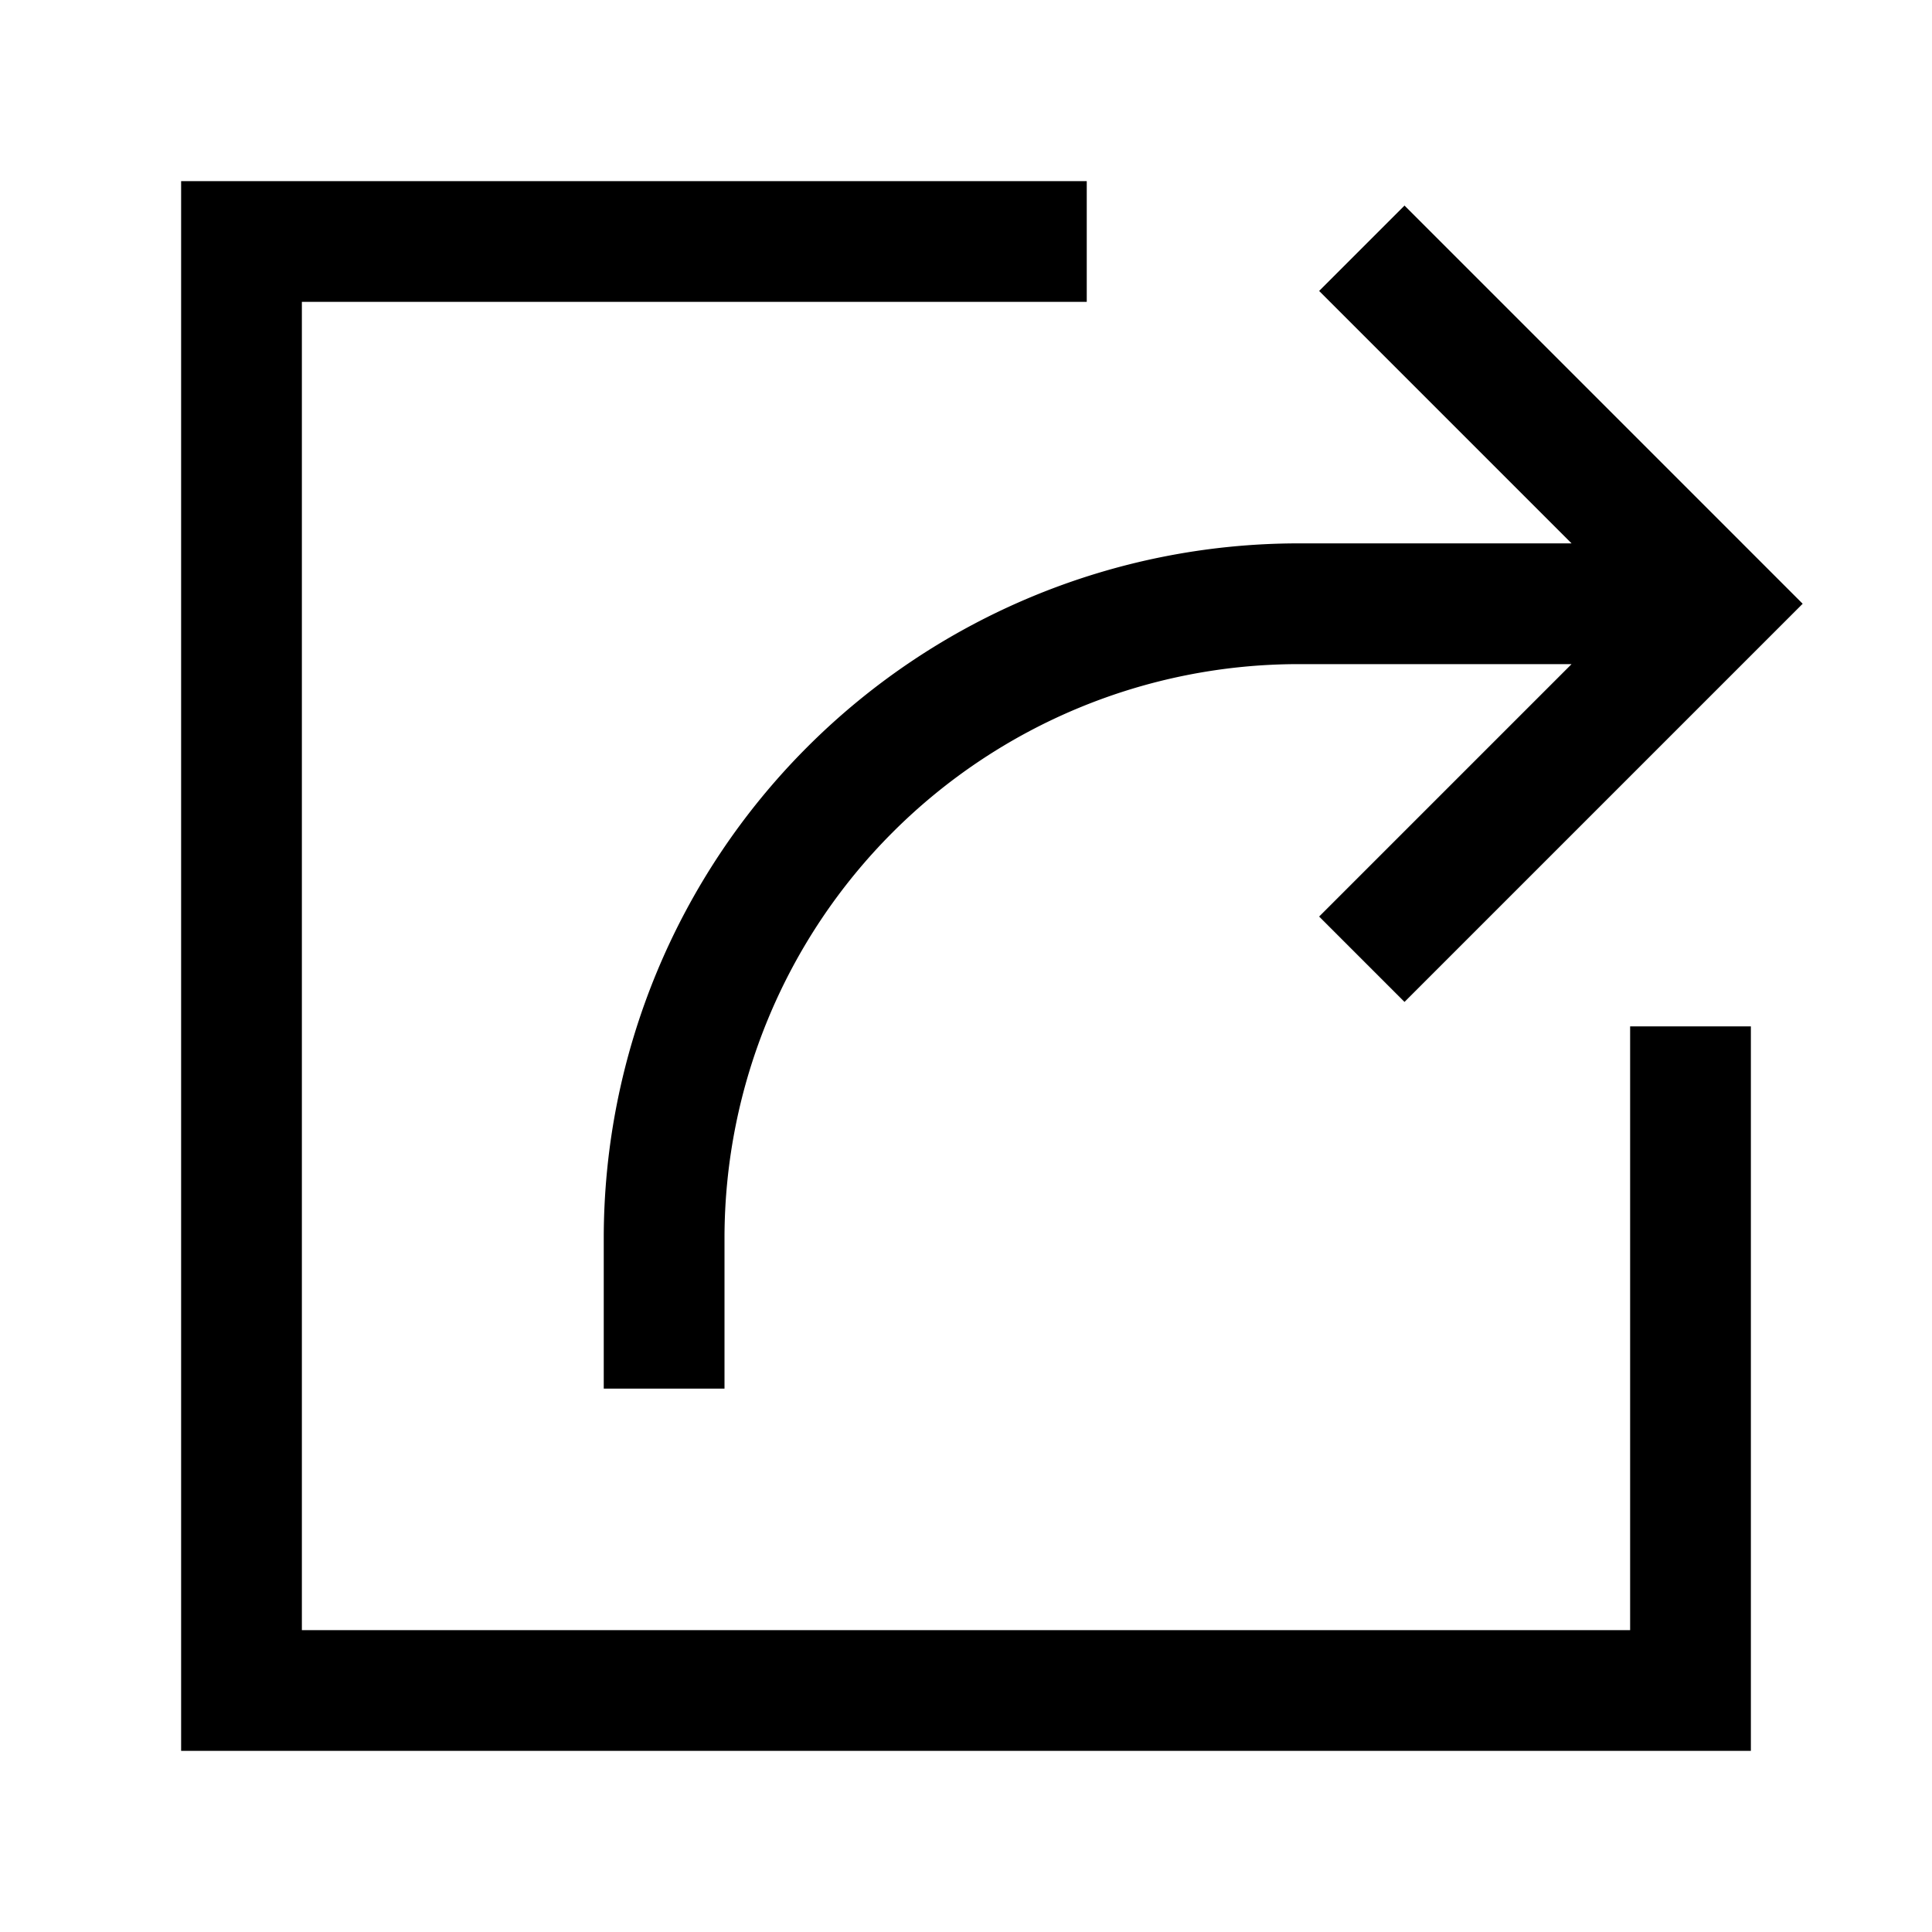 <svg xmlns="http://www.w3.org/2000/svg" viewBox="0 0 32 32"><path d="M27 17h2v12H3V3h15v2H5v22h22zm-17 3.5V23h2v-2.5a9.51 9.51 0 019.5-9.5h4.53l-4.181 4.181 1.414 1.414L29.858 10l-6.595-6.595-1.414 1.414L26.03 9H21.5A11.513 11.513 0 0010 20.5z"/></svg>